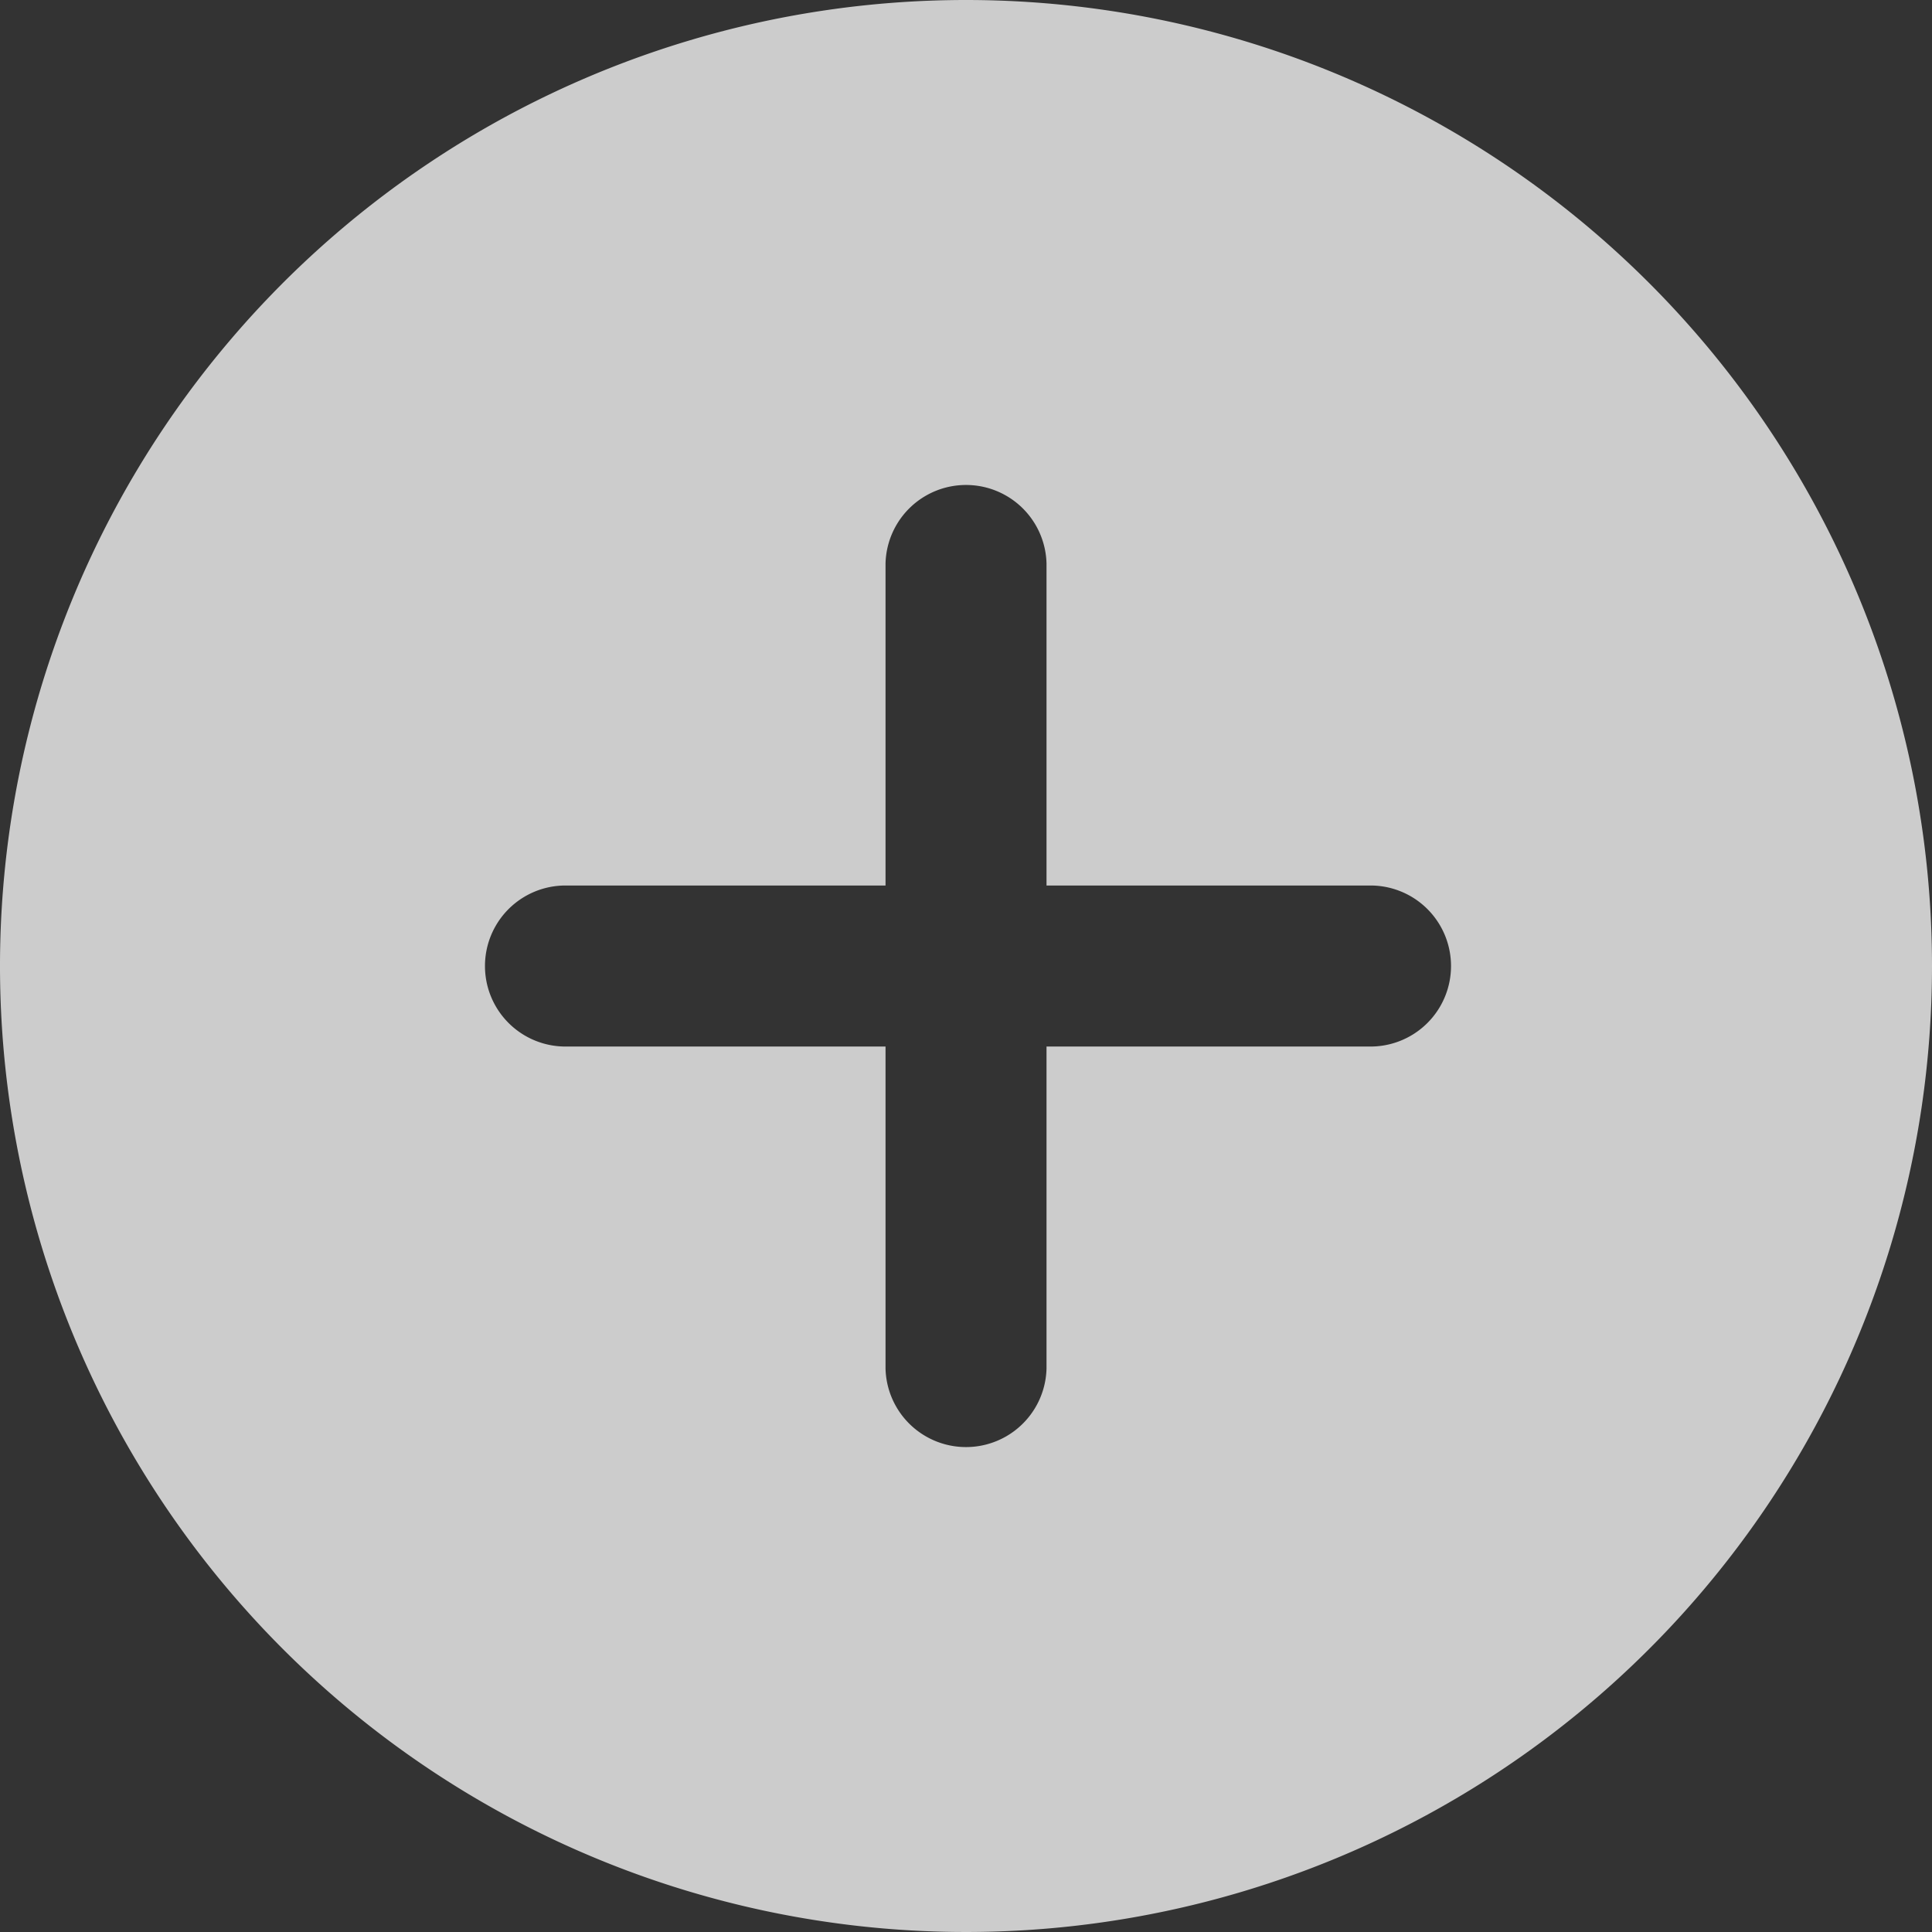 <svg xmlns="http://www.w3.org/2000/svg" width="40" height="40" viewBox="0 0 40 40">
  <rect x="0" y="0" width="40" height="40" fill="#333333" stroke="none"/>
  <g id="Add_Icon" data-name="Add Icon" opacity="0.75">
    <g id="Icons">
      <path id="Plus" d="M20,0A20,20,0,1,0,40,20,20,20,0,0,0,20,0Zm8.333,21.667H21.667v6.667a1.667,1.667,0,0,1-3.333,0V21.667H11.667a1.667,1.667,0,0,1,0-3.333h6.667V11.667a1.667,1.667,0,0,1,3.333,0v6.667h6.667a1.667,1.667,0,1,1,0,3.333Z" fill="#fff"/>
    </g>
  </g>
</svg>